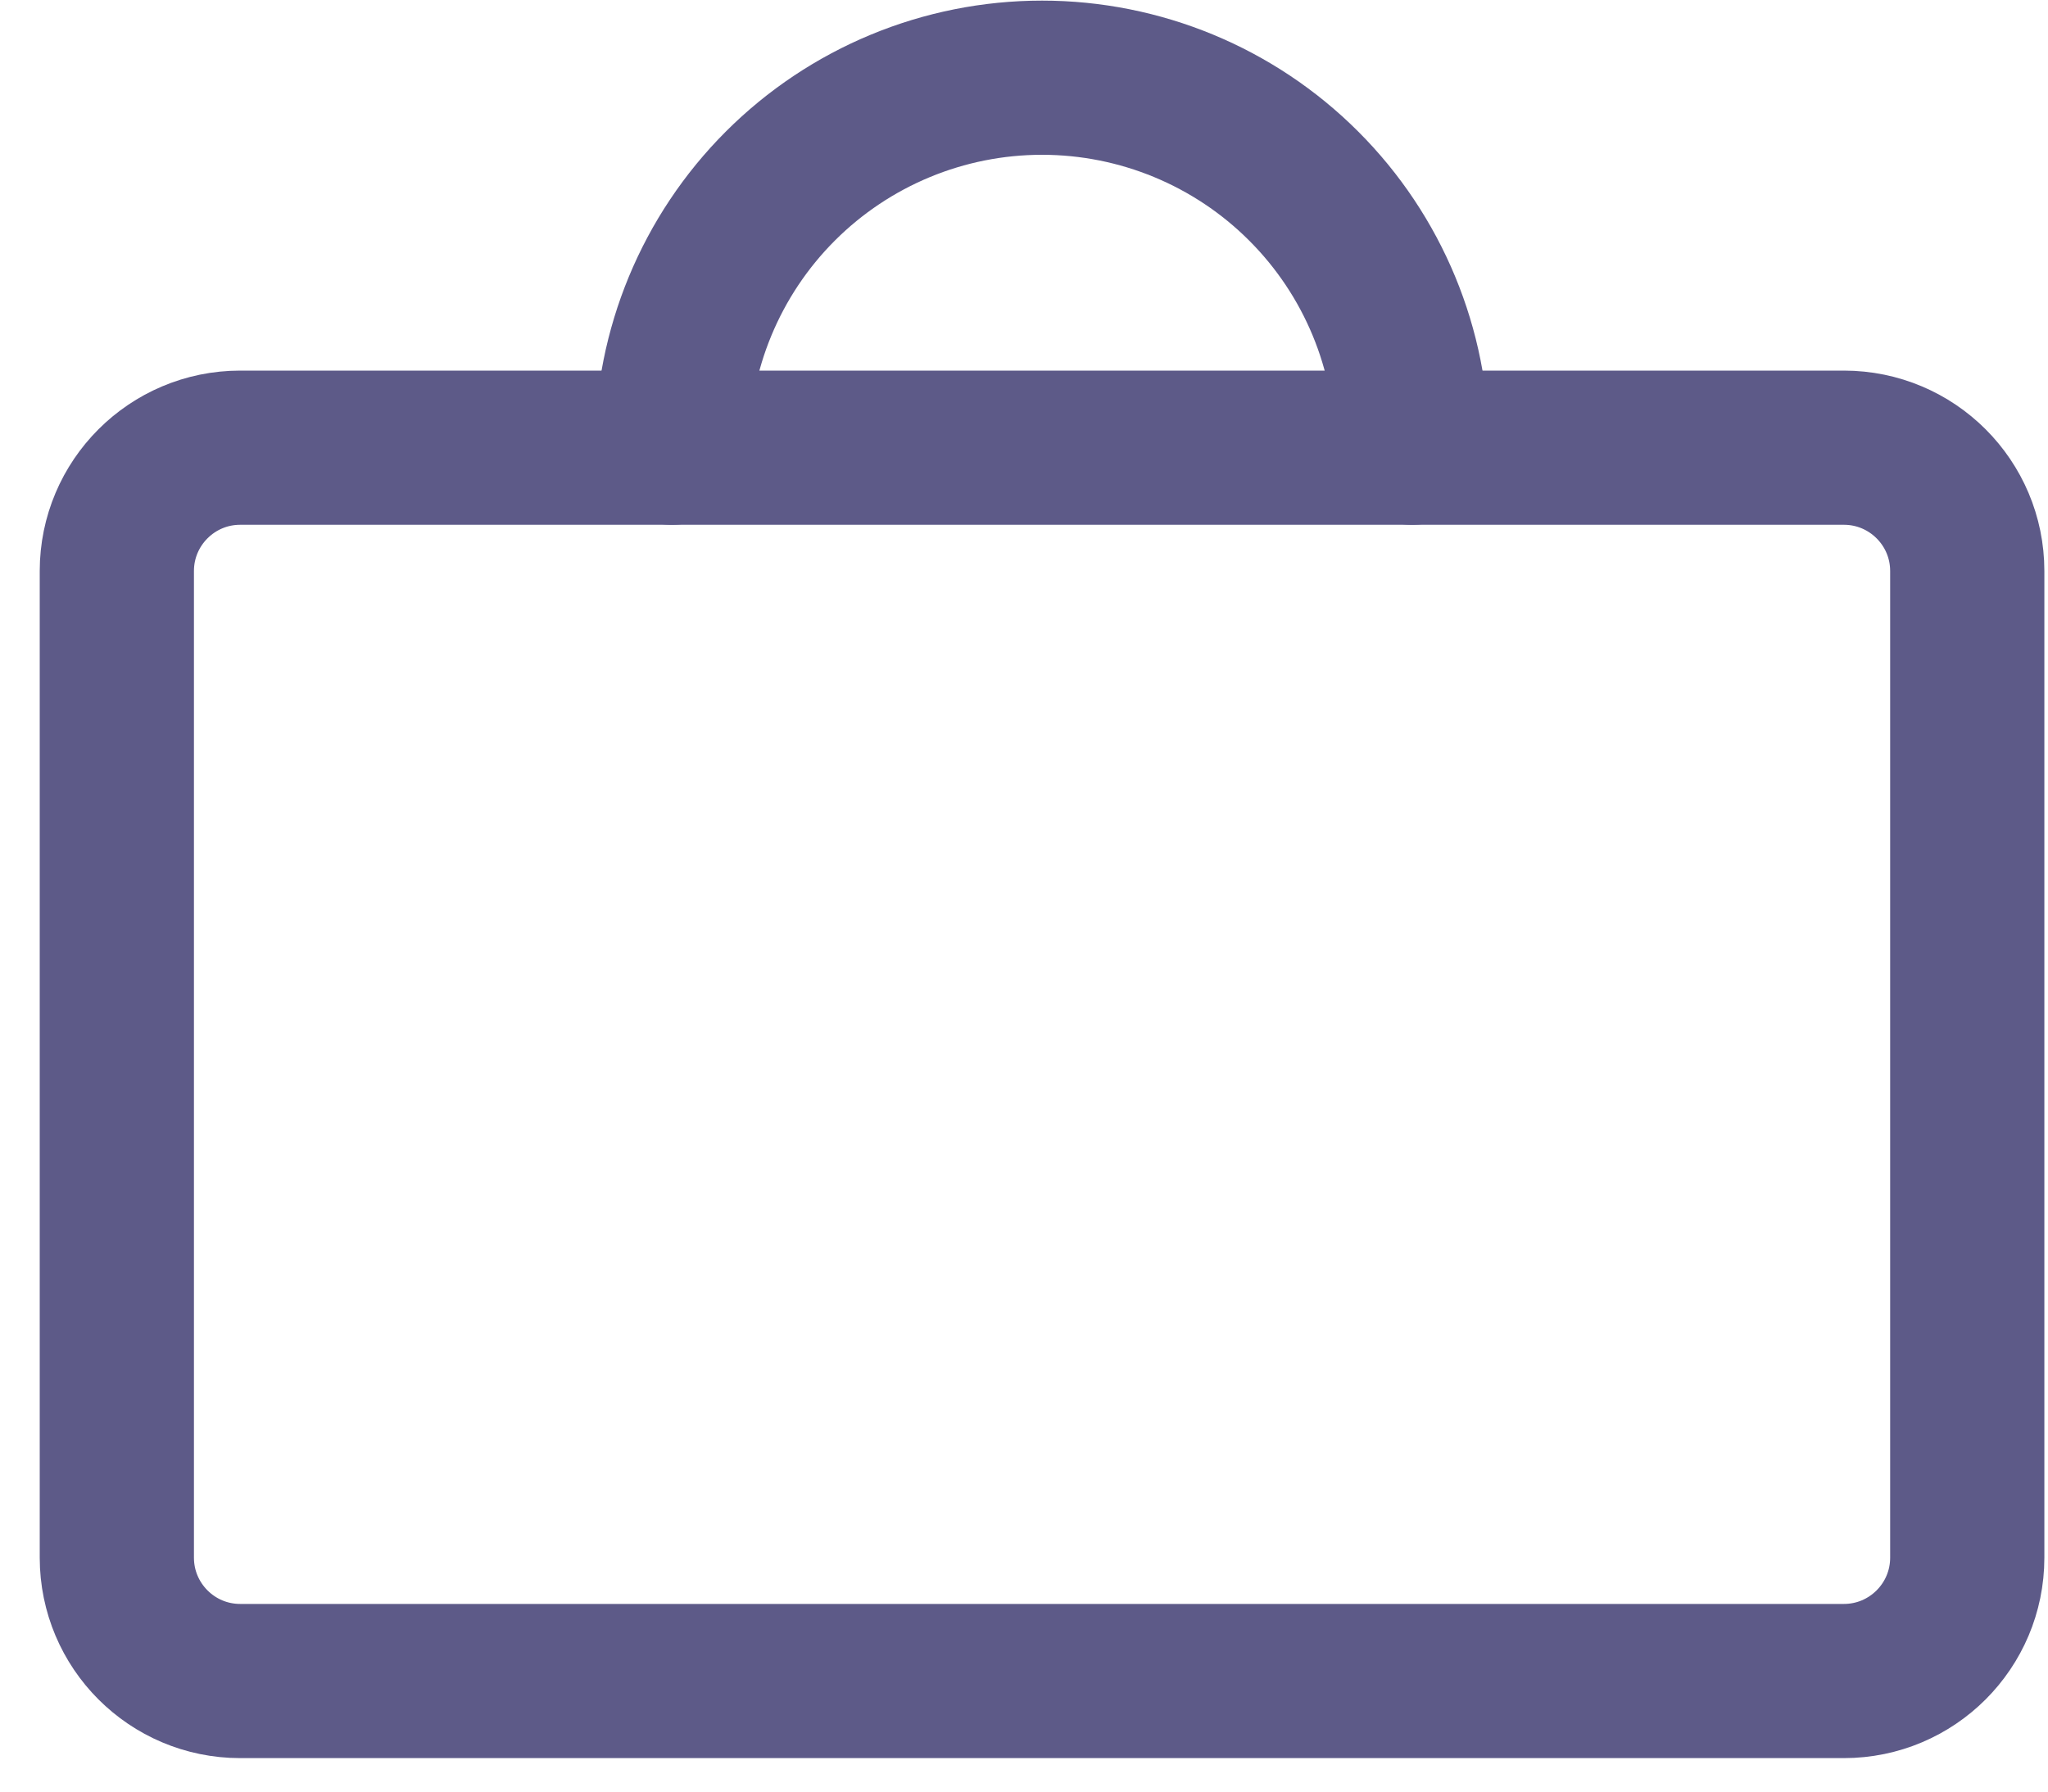 <svg width="40" height="35" viewBox="0 0 40 35" fill="none" xmlns="http://www.w3.org/2000/svg">
<path d="M36.013 8.746H4.691C3.361 8.746 2.282 9.825 2.282 11.155V30.43C2.282 31.761 3.361 32.84 4.691 32.84H36.013C37.344 32.84 38.423 31.761 38.423 30.43V11.155C38.423 9.825 37.344 8.746 36.013 8.746Z" stroke="#5D5A88" stroke-width="3.012" stroke-linecap="round" stroke-linejoin="round"/>
<path d="M27.58 8.746C27.58 6.829 26.819 4.99 25.463 3.635C24.108 2.279 22.269 1.518 20.352 1.518C18.435 1.518 16.597 2.279 15.241 3.635C13.886 4.99 13.124 6.829 13.124 8.746" stroke="#5D5A88" stroke-width="3.012" stroke-linecap="round" stroke-linejoin="round"/>
</svg>
